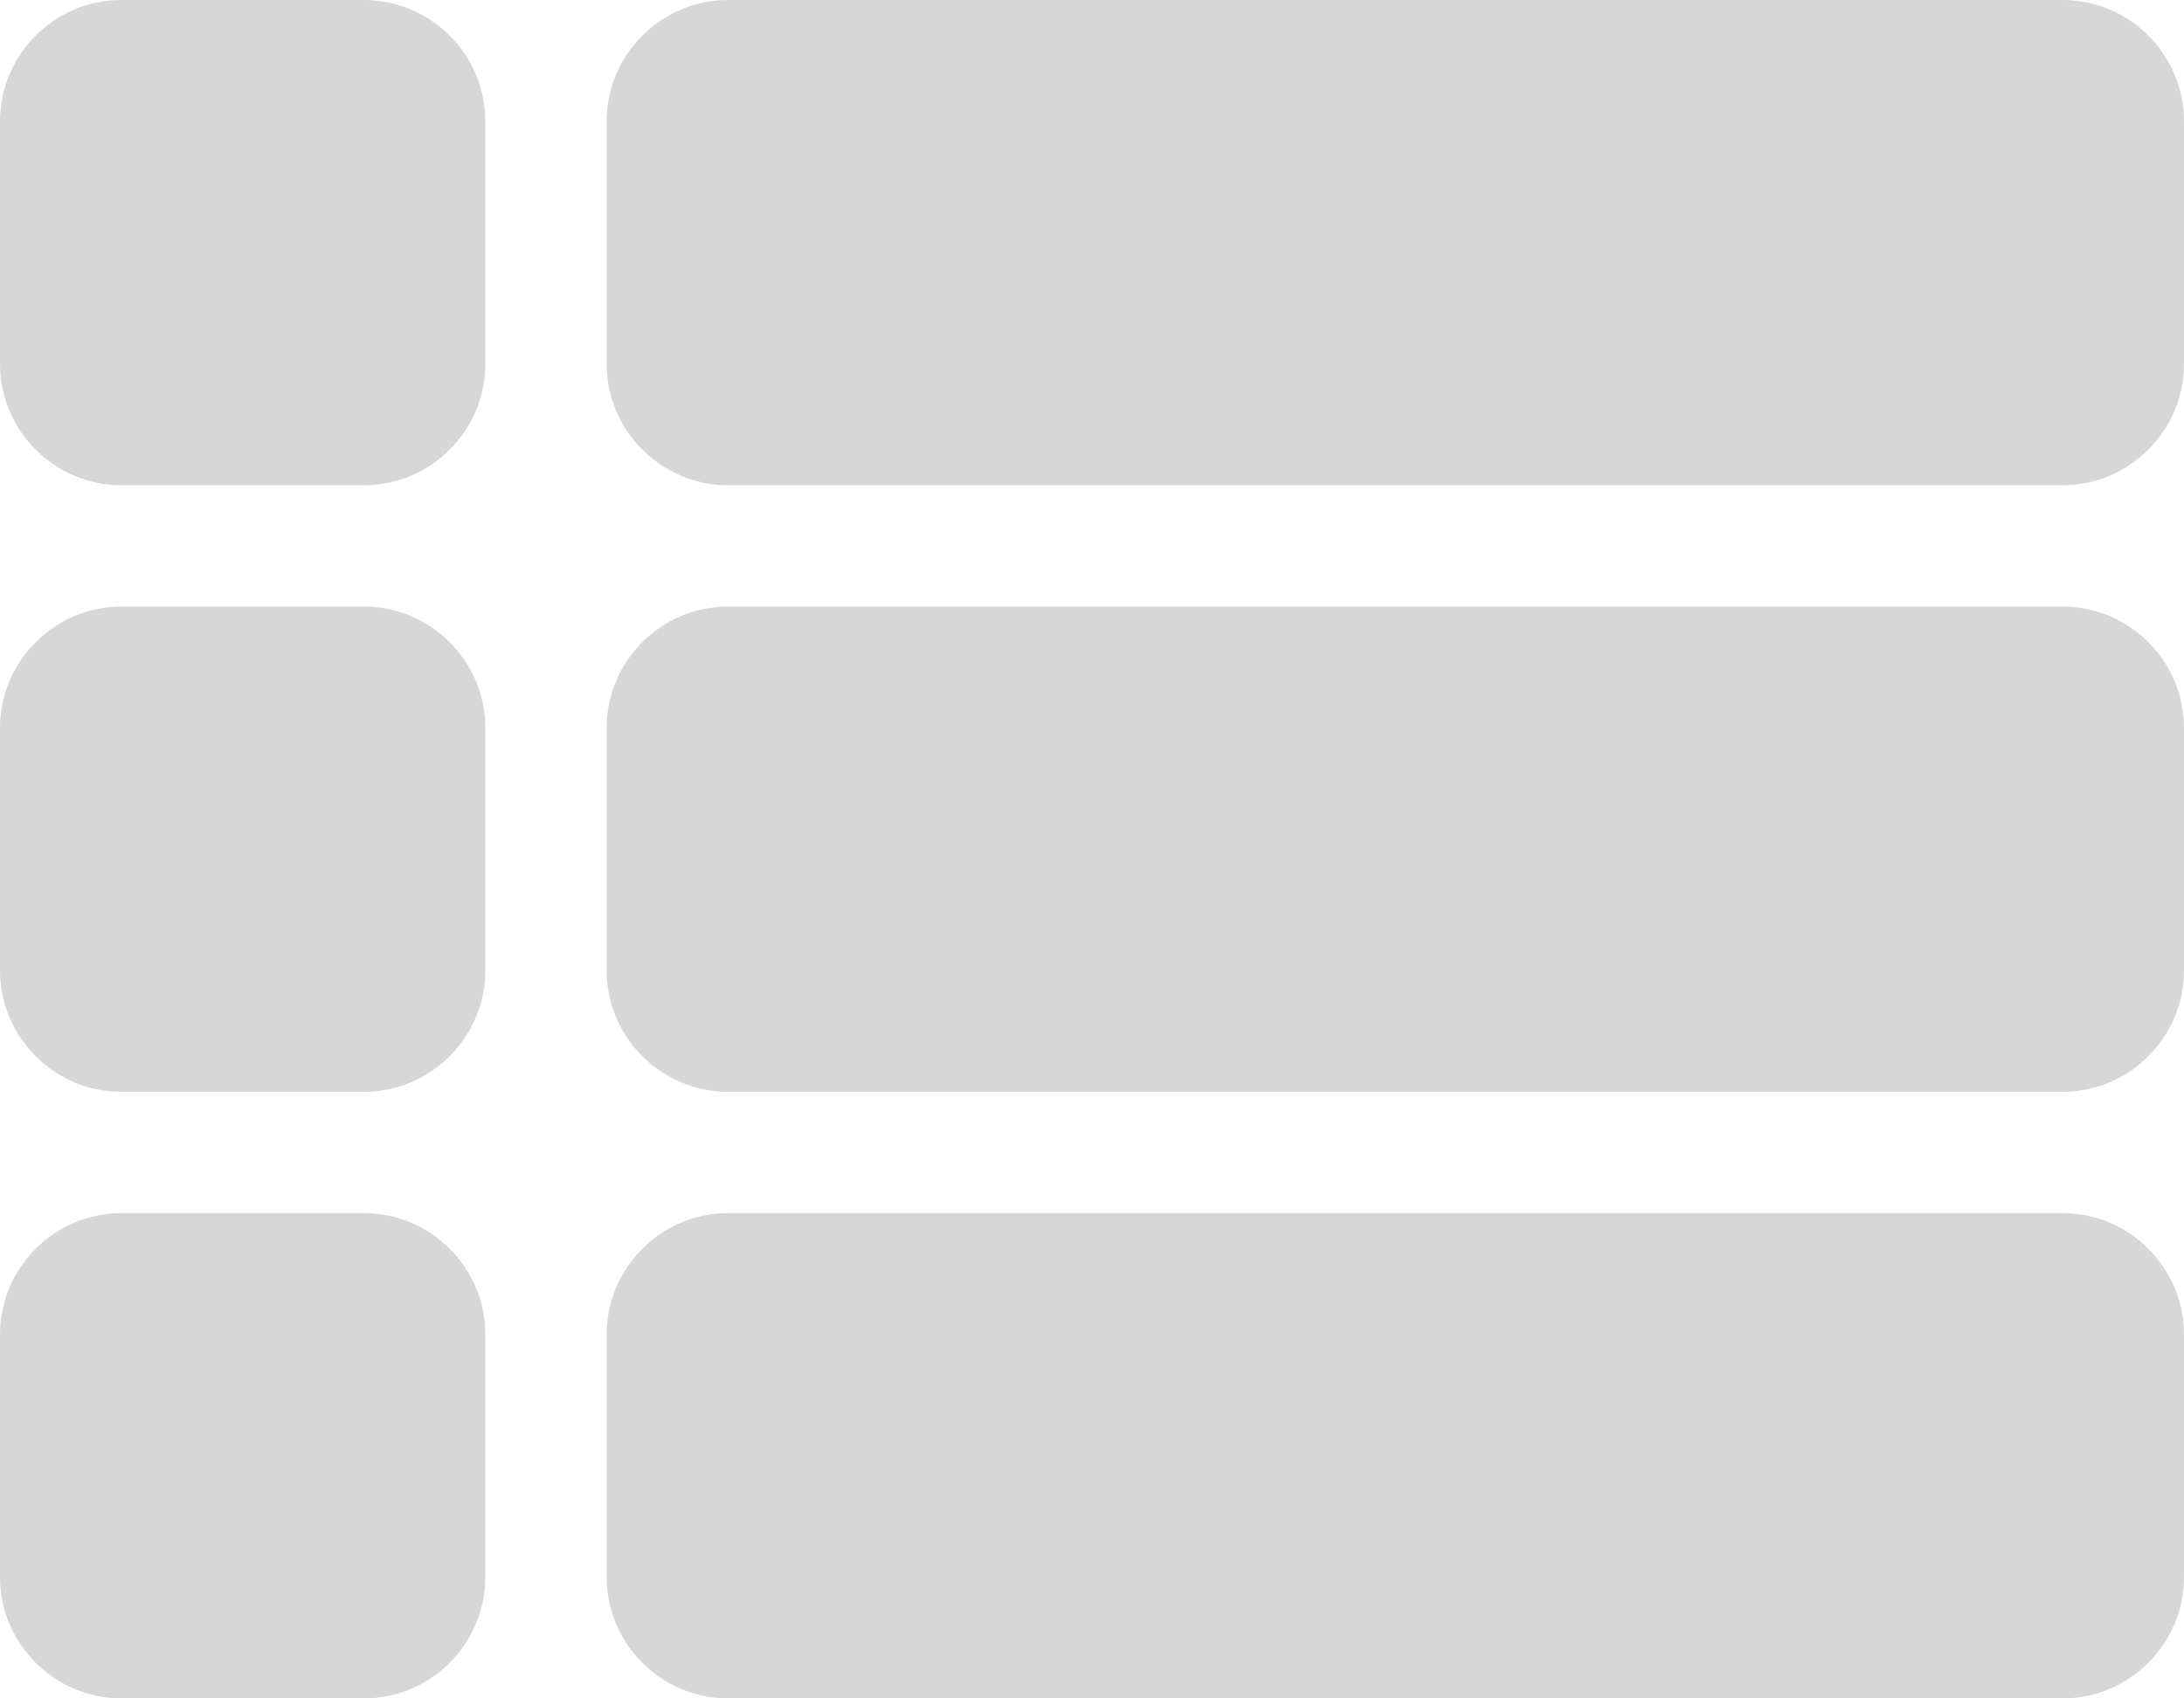 <svg width="18" height="14" viewBox="0 0 18 14" fill="none" xmlns="http://www.w3.org/2000/svg">
<path d="M1 9H3C3.55 9 4 8.55 4 8V6C4 5.45 3.55 5 3 5H1C0.45 5 0 5.45 0 6V8C0 8.55 0.45 9 1 9ZM1 14H3C3.55 14 4 13.55 4 13V11C4 10.45 3.55 10 3 10H1C0.45 10 0 10.45 0 11V13C0 13.55 0.45 14 1 14ZM1 4H3C3.55 4 4 3.55 4 3V1C4 0.45 3.55 0 3 0H1C0.45 0 0 0.45 0 1V3C0 3.55 0.45 4 1 4ZM6 9H17C17.55 9 18 8.55 18 8V6C18 5.45 17.55 5 17 5H6C5.45 5 5 5.45 5 6V8C5 8.55 5.45 9 6 9ZM6 14H17C17.55 14 18 13.55 18 13V11C18 10.45 17.55 10 17 10H6C5.45 10 5 10.45 5 11V13C5 13.55 5.45 14 6 14ZM5 1V3C5 3.55 5.45 4 6 4H17C17.55 4 18 3.55 18 3V1C18 0.45 17.55 0 17 0H6C5.45 0 5 0.45 5 1Z" fill="#D7D7D7"/>
</svg>
